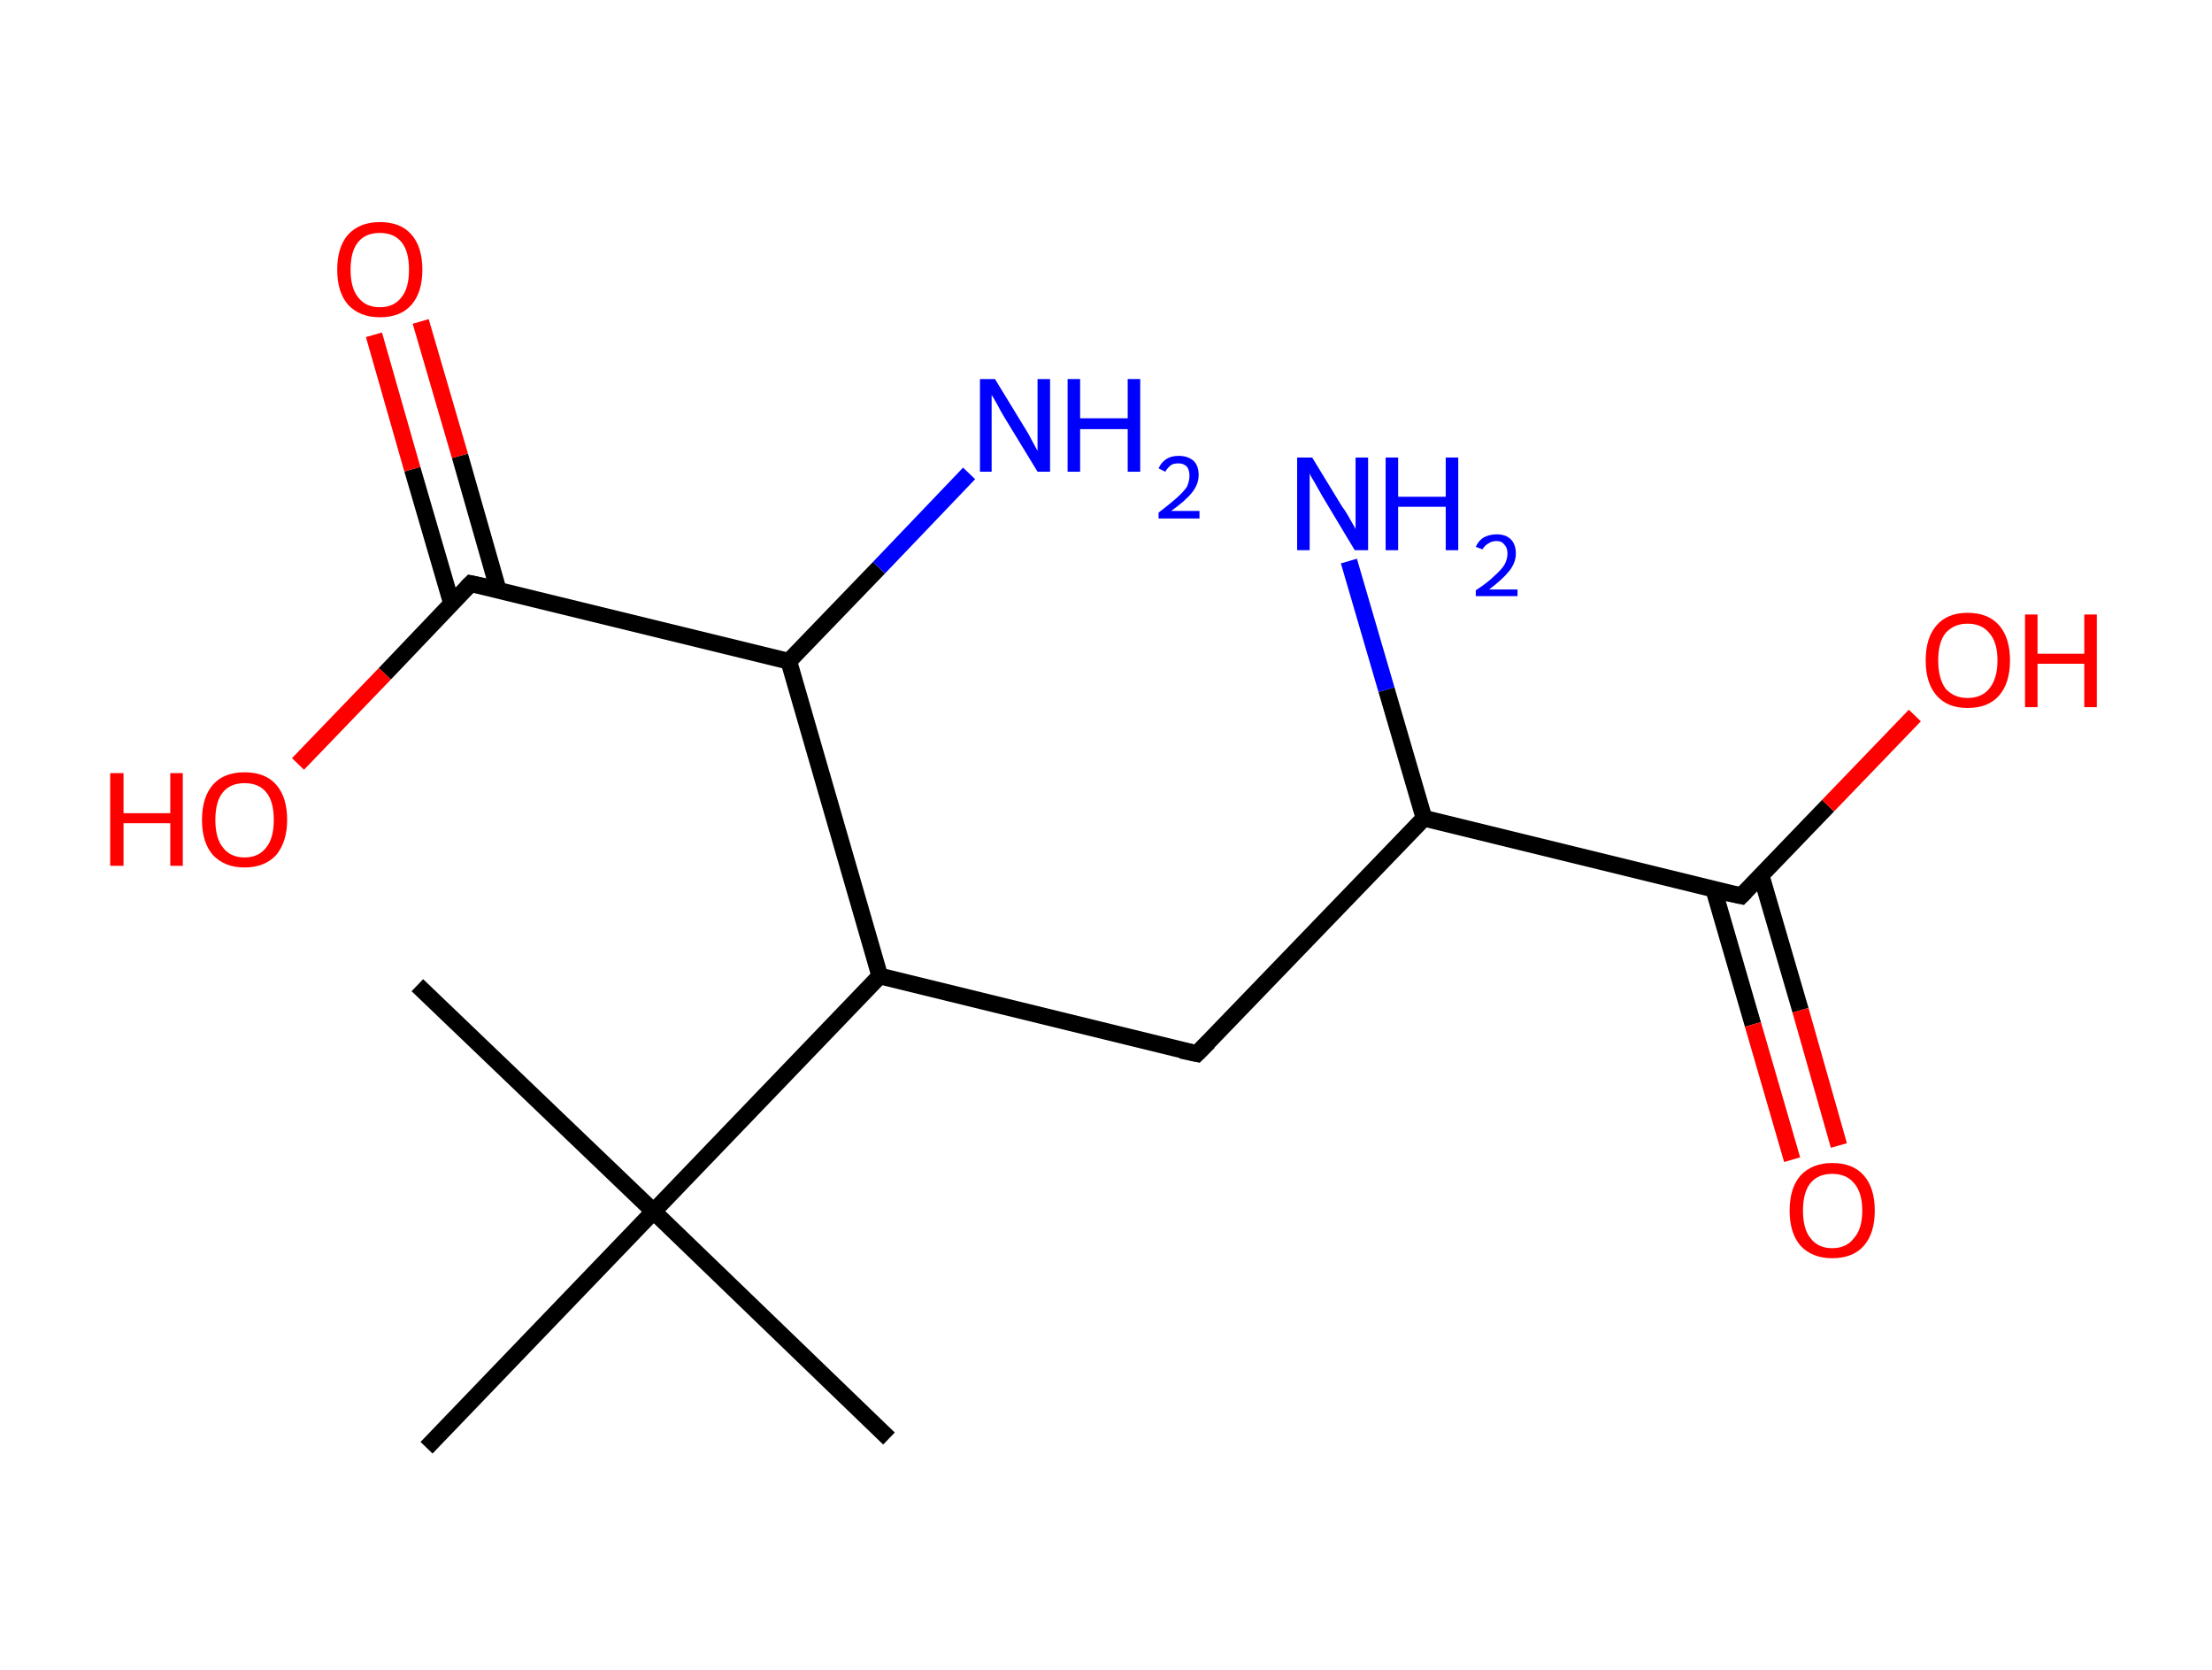 <?xml version='1.0' encoding='ASCII' standalone='yes'?>
<svg xmlns="http://www.w3.org/2000/svg" xmlns:rdkit="http://www.rdkit.org/xml" xmlns:xlink="http://www.w3.org/1999/xlink" version="1.1" baseProfile="full" xml:space="preserve" width="265px" height="200px" viewBox="0 0 265 200">
<!-- END OF HEADER -->
<rect style="opacity:1.0;fill:#FFFFFF;stroke:none" width="265.0" height="200.0" x="0.0" y="0.0"> </rect>
<path class="bond-0 atom-0 atom-1" d="M 50.0,118.0 L 78.3,145.1" style="fill:none;fill-rule:evenodd;stroke:#000000;stroke-width:2.0px;stroke-linecap:butt;stroke-linejoin:miter;stroke-opacity:1"/>
<path class="bond-1 atom-1 atom-2" d="M 78.3,145.1 L 106.5,172.3" style="fill:none;fill-rule:evenodd;stroke:#000000;stroke-width:2.0px;stroke-linecap:butt;stroke-linejoin:miter;stroke-opacity:1"/>
<path class="bond-2 atom-1 atom-3" d="M 78.3,145.1 L 51.1,173.4" style="fill:none;fill-rule:evenodd;stroke:#000000;stroke-width:2.0px;stroke-linecap:butt;stroke-linejoin:miter;stroke-opacity:1"/>
<path class="bond-3 atom-1 atom-4" d="M 78.3,145.1 L 105.4,116.9" style="fill:none;fill-rule:evenodd;stroke:#000000;stroke-width:2.0px;stroke-linecap:butt;stroke-linejoin:miter;stroke-opacity:1"/>
<path class="bond-4 atom-4 atom-5" d="M 105.4,116.9 L 143.4,126.2" style="fill:none;fill-rule:evenodd;stroke:#000000;stroke-width:2.0px;stroke-linecap:butt;stroke-linejoin:miter;stroke-opacity:1"/>
<path class="bond-5 atom-5 atom-6" d="M 143.4,126.2 L 170.6,98.0" style="fill:none;fill-rule:evenodd;stroke:#000000;stroke-width:2.0px;stroke-linecap:butt;stroke-linejoin:miter;stroke-opacity:1"/>
<path class="bond-6 atom-6 atom-7" d="M 170.6,98.0 L 166.1,82.6" style="fill:none;fill-rule:evenodd;stroke:#000000;stroke-width:2.0px;stroke-linecap:butt;stroke-linejoin:miter;stroke-opacity:1"/>
<path class="bond-6 atom-6 atom-7" d="M 166.1,82.6 L 161.6,67.2" style="fill:none;fill-rule:evenodd;stroke:#0000FF;stroke-width:2.0px;stroke-linecap:butt;stroke-linejoin:miter;stroke-opacity:1"/>
<path class="bond-7 atom-6 atom-8" d="M 170.6,98.0 L 208.6,107.3" style="fill:none;fill-rule:evenodd;stroke:#000000;stroke-width:2.0px;stroke-linecap:butt;stroke-linejoin:miter;stroke-opacity:1"/>
<path class="bond-8 atom-8 atom-9" d="M 205.3,106.5 L 210.0,122.7" style="fill:none;fill-rule:evenodd;stroke:#000000;stroke-width:2.0px;stroke-linecap:butt;stroke-linejoin:miter;stroke-opacity:1"/>
<path class="bond-8 atom-8 atom-9" d="M 210.0,122.7 L 214.7,138.9" style="fill:none;fill-rule:evenodd;stroke:#FF0000;stroke-width:2.0px;stroke-linecap:butt;stroke-linejoin:miter;stroke-opacity:1"/>
<path class="bond-8 atom-8 atom-9" d="M 211.0,104.9 L 215.7,121.0" style="fill:none;fill-rule:evenodd;stroke:#000000;stroke-width:2.0px;stroke-linecap:butt;stroke-linejoin:miter;stroke-opacity:1"/>
<path class="bond-8 atom-8 atom-9" d="M 215.7,121.0 L 220.3,137.2" style="fill:none;fill-rule:evenodd;stroke:#FF0000;stroke-width:2.0px;stroke-linecap:butt;stroke-linejoin:miter;stroke-opacity:1"/>
<path class="bond-9 atom-8 atom-10" d="M 208.6,107.3 L 219.0,96.5" style="fill:none;fill-rule:evenodd;stroke:#000000;stroke-width:2.0px;stroke-linecap:butt;stroke-linejoin:miter;stroke-opacity:1"/>
<path class="bond-9 atom-8 atom-10" d="M 219.0,96.5 L 229.4,85.7" style="fill:none;fill-rule:evenodd;stroke:#FF0000;stroke-width:2.0px;stroke-linecap:butt;stroke-linejoin:miter;stroke-opacity:1"/>
<path class="bond-10 atom-4 atom-11" d="M 105.4,116.9 L 94.5,79.2" style="fill:none;fill-rule:evenodd;stroke:#000000;stroke-width:2.0px;stroke-linecap:butt;stroke-linejoin:miter;stroke-opacity:1"/>
<path class="bond-11 atom-11 atom-12" d="M 94.5,79.2 L 105.3,68.0" style="fill:none;fill-rule:evenodd;stroke:#000000;stroke-width:2.0px;stroke-linecap:butt;stroke-linejoin:miter;stroke-opacity:1"/>
<path class="bond-11 atom-11 atom-12" d="M 105.3,68.0 L 116.1,56.7" style="fill:none;fill-rule:evenodd;stroke:#0000FF;stroke-width:2.0px;stroke-linecap:butt;stroke-linejoin:miter;stroke-opacity:1"/>
<path class="bond-12 atom-11 atom-13" d="M 94.5,79.2 L 56.4,69.9" style="fill:none;fill-rule:evenodd;stroke:#000000;stroke-width:2.0px;stroke-linecap:butt;stroke-linejoin:miter;stroke-opacity:1"/>
<path class="bond-13 atom-13 atom-14" d="M 59.7,70.7 L 55.1,54.6" style="fill:none;fill-rule:evenodd;stroke:#000000;stroke-width:2.0px;stroke-linecap:butt;stroke-linejoin:miter;stroke-opacity:1"/>
<path class="bond-13 atom-13 atom-14" d="M 55.1,54.6 L 50.4,38.5" style="fill:none;fill-rule:evenodd;stroke:#FF0000;stroke-width:2.0px;stroke-linecap:butt;stroke-linejoin:miter;stroke-opacity:1"/>
<path class="bond-13 atom-13 atom-14" d="M 54.1,72.3 L 49.4,56.2" style="fill:none;fill-rule:evenodd;stroke:#000000;stroke-width:2.0px;stroke-linecap:butt;stroke-linejoin:miter;stroke-opacity:1"/>
<path class="bond-13 atom-13 atom-14" d="M 49.4,56.2 L 44.8,40.1" style="fill:none;fill-rule:evenodd;stroke:#FF0000;stroke-width:2.0px;stroke-linecap:butt;stroke-linejoin:miter;stroke-opacity:1"/>
<path class="bond-14 atom-13 atom-15" d="M 56.4,69.9 L 46.1,80.7" style="fill:none;fill-rule:evenodd;stroke:#000000;stroke-width:2.0px;stroke-linecap:butt;stroke-linejoin:miter;stroke-opacity:1"/>
<path class="bond-14 atom-13 atom-15" d="M 46.1,80.7 L 35.7,91.5" style="fill:none;fill-rule:evenodd;stroke:#FF0000;stroke-width:2.0px;stroke-linecap:butt;stroke-linejoin:miter;stroke-opacity:1"/>
<path d="M 141.5,125.8 L 143.4,126.2 L 144.8,124.8" style="fill:none;stroke:#000000;stroke-width:2.0px;stroke-linecap:butt;stroke-linejoin:miter;stroke-opacity:1;"/>
<path d="M 206.7,106.9 L 208.6,107.3 L 209.1,106.8" style="fill:none;stroke:#000000;stroke-width:2.0px;stroke-linecap:butt;stroke-linejoin:miter;stroke-opacity:1;"/>
<path d="M 58.3,70.3 L 56.4,69.9 L 55.9,70.4" style="fill:none;stroke:#000000;stroke-width:2.0px;stroke-linecap:butt;stroke-linejoin:miter;stroke-opacity:1;"/>
<path class="atom-7" d="M 157.2 54.8 L 160.8 60.7 Q 161.2 61.2, 161.8 62.3 Q 162.4 63.3, 162.4 63.4 L 162.4 54.8 L 163.9 54.8 L 163.9 65.9 L 162.3 65.9 L 158.4 59.4 Q 158.0 58.7, 157.5 57.8 Q 157.0 57.0, 156.9 56.7 L 156.9 65.9 L 155.4 65.9 L 155.4 54.8 L 157.2 54.8 " fill="#0000FF"/>
<path class="atom-7" d="M 166.0 54.8 L 167.5 54.8 L 167.5 59.5 L 173.2 59.5 L 173.2 54.8 L 174.7 54.8 L 174.7 65.9 L 173.2 65.9 L 173.2 60.7 L 167.5 60.7 L 167.5 65.9 L 166.0 65.9 L 166.0 54.8 " fill="#0000FF"/>
<path class="atom-7" d="M 176.8 65.5 Q 177.1 64.8, 177.7 64.4 Q 178.4 64.0, 179.3 64.0 Q 180.4 64.0, 181.0 64.6 Q 181.6 65.2, 181.6 66.3 Q 181.6 67.4, 180.8 68.4 Q 180.0 69.4, 178.4 70.6 L 181.8 70.6 L 181.8 71.4 L 176.8 71.4 L 176.8 70.7 Q 178.2 69.8, 179.0 69.0 Q 179.8 68.3, 180.2 67.7 Q 180.6 67.0, 180.6 66.3 Q 180.6 65.6, 180.2 65.2 Q 179.9 64.8, 179.3 64.8 Q 178.7 64.8, 178.3 65.1 Q 177.9 65.3, 177.6 65.8 L 176.8 65.5 " fill="#0000FF"/>
<path class="atom-9" d="M 214.4 145.0 Q 214.4 142.3, 215.7 140.8 Q 217.1 139.3, 219.5 139.3 Q 222.0 139.3, 223.3 140.8 Q 224.6 142.3, 224.6 145.0 Q 224.6 147.7, 223.3 149.2 Q 222.0 150.7, 219.5 150.7 Q 217.1 150.7, 215.7 149.2 Q 214.4 147.7, 214.4 145.0 M 219.5 149.5 Q 221.2 149.5, 222.1 148.3 Q 223.1 147.2, 223.1 145.0 Q 223.1 142.8, 222.1 141.7 Q 221.2 140.6, 219.5 140.6 Q 217.8 140.6, 216.9 141.7 Q 216.0 142.8, 216.0 145.0 Q 216.0 147.2, 216.9 148.3 Q 217.8 149.5, 219.5 149.5 " fill="#FF0000"/>
<path class="atom-10" d="M 230.7 79.1 Q 230.7 76.4, 232.0 74.9 Q 233.3 73.4, 235.7 73.4 Q 238.2 73.4, 239.5 74.9 Q 240.8 76.4, 240.8 79.1 Q 240.8 81.8, 239.5 83.3 Q 238.2 84.8, 235.7 84.8 Q 233.3 84.8, 232.0 83.3 Q 230.7 81.8, 230.7 79.1 M 235.7 83.6 Q 237.4 83.6, 238.3 82.5 Q 239.3 81.3, 239.3 79.1 Q 239.3 76.9, 238.3 75.8 Q 237.4 74.7, 235.7 74.7 Q 234.1 74.7, 233.1 75.8 Q 232.2 76.9, 232.2 79.1 Q 232.2 81.3, 233.1 82.5 Q 234.1 83.6, 235.7 83.6 " fill="#FF0000"/>
<path class="atom-10" d="M 242.6 73.6 L 244.1 73.6 L 244.1 78.3 L 249.7 78.3 L 249.7 73.6 L 251.2 73.6 L 251.2 84.7 L 249.7 84.7 L 249.7 79.5 L 244.1 79.5 L 244.1 84.7 L 242.6 84.7 L 242.6 73.6 " fill="#FF0000"/>
<path class="atom-12" d="M 119.2 45.4 L 122.8 51.3 Q 123.2 51.9, 123.7 52.9 Q 124.3 54.0, 124.3 54.0 L 124.3 45.4 L 125.8 45.4 L 125.8 56.5 L 124.3 56.5 L 120.4 50.1 Q 119.9 49.3, 119.5 48.5 Q 119.0 47.6, 118.8 47.3 L 118.8 56.5 L 117.4 56.5 L 117.4 45.4 L 119.2 45.4 " fill="#0000FF"/>
<path class="atom-12" d="M 127.9 45.4 L 129.4 45.4 L 129.4 50.1 L 135.1 50.1 L 135.1 45.4 L 136.6 45.4 L 136.6 56.5 L 135.1 56.5 L 135.1 51.4 L 129.4 51.4 L 129.4 56.5 L 127.9 56.5 L 127.9 45.4 " fill="#0000FF"/>
<path class="atom-12" d="M 138.8 56.1 Q 139.1 55.4, 139.7 55.0 Q 140.3 54.6, 141.2 54.6 Q 142.3 54.6, 143.0 55.2 Q 143.6 55.8, 143.6 56.9 Q 143.6 58.0, 142.8 59.0 Q 142.0 60.0, 140.3 61.2 L 143.7 61.2 L 143.7 62.1 L 138.8 62.1 L 138.8 61.4 Q 140.1 60.4, 140.9 59.7 Q 141.8 58.9, 142.2 58.3 Q 142.5 57.6, 142.5 57.0 Q 142.5 56.3, 142.2 55.9 Q 141.8 55.5, 141.2 55.5 Q 140.6 55.5, 140.3 55.7 Q 139.9 56.0, 139.6 56.5 L 138.8 56.1 " fill="#0000FF"/>
<path class="atom-14" d="M 40.4 32.3 Q 40.4 29.6, 41.7 28.1 Q 43.1 26.6, 45.5 26.6 Q 48.0 26.6, 49.3 28.1 Q 50.6 29.6, 50.6 32.3 Q 50.6 35.0, 49.3 36.5 Q 48.0 38.0, 45.5 38.0 Q 43.1 38.0, 41.7 36.5 Q 40.4 35.0, 40.4 32.3 M 45.5 36.8 Q 47.2 36.8, 48.1 35.6 Q 49.0 34.5, 49.0 32.3 Q 49.0 30.1, 48.1 29.0 Q 47.2 27.9, 45.5 27.9 Q 43.8 27.9, 42.9 29.0 Q 42.0 30.1, 42.0 32.3 Q 42.0 34.5, 42.9 35.6 Q 43.8 36.8, 45.5 36.8 " fill="#FF0000"/>
<path class="atom-15" d="M 13.2 92.6 L 14.8 92.6 L 14.8 97.4 L 20.4 97.4 L 20.4 92.6 L 21.9 92.6 L 21.9 103.7 L 20.4 103.7 L 20.4 98.6 L 14.8 98.6 L 14.8 103.7 L 13.2 103.7 L 13.2 92.6 " fill="#FF0000"/>
<path class="atom-15" d="M 24.2 98.2 Q 24.2 95.5, 25.5 94.0 Q 26.8 92.5, 29.3 92.5 Q 31.8 92.5, 33.1 94.0 Q 34.4 95.5, 34.4 98.2 Q 34.4 100.8, 33.1 102.4 Q 31.7 103.9, 29.3 103.9 Q 26.9 103.9, 25.5 102.4 Q 24.2 100.9, 24.2 98.2 M 29.3 102.7 Q 31.0 102.7, 31.9 101.5 Q 32.8 100.4, 32.8 98.2 Q 32.8 96.0, 31.9 94.9 Q 31.0 93.8, 29.3 93.8 Q 27.6 93.8, 26.7 94.9 Q 25.8 96.0, 25.8 98.2 Q 25.8 100.4, 26.7 101.5 Q 27.6 102.7, 29.3 102.7 " fill="#FF0000"/>
</svg>
